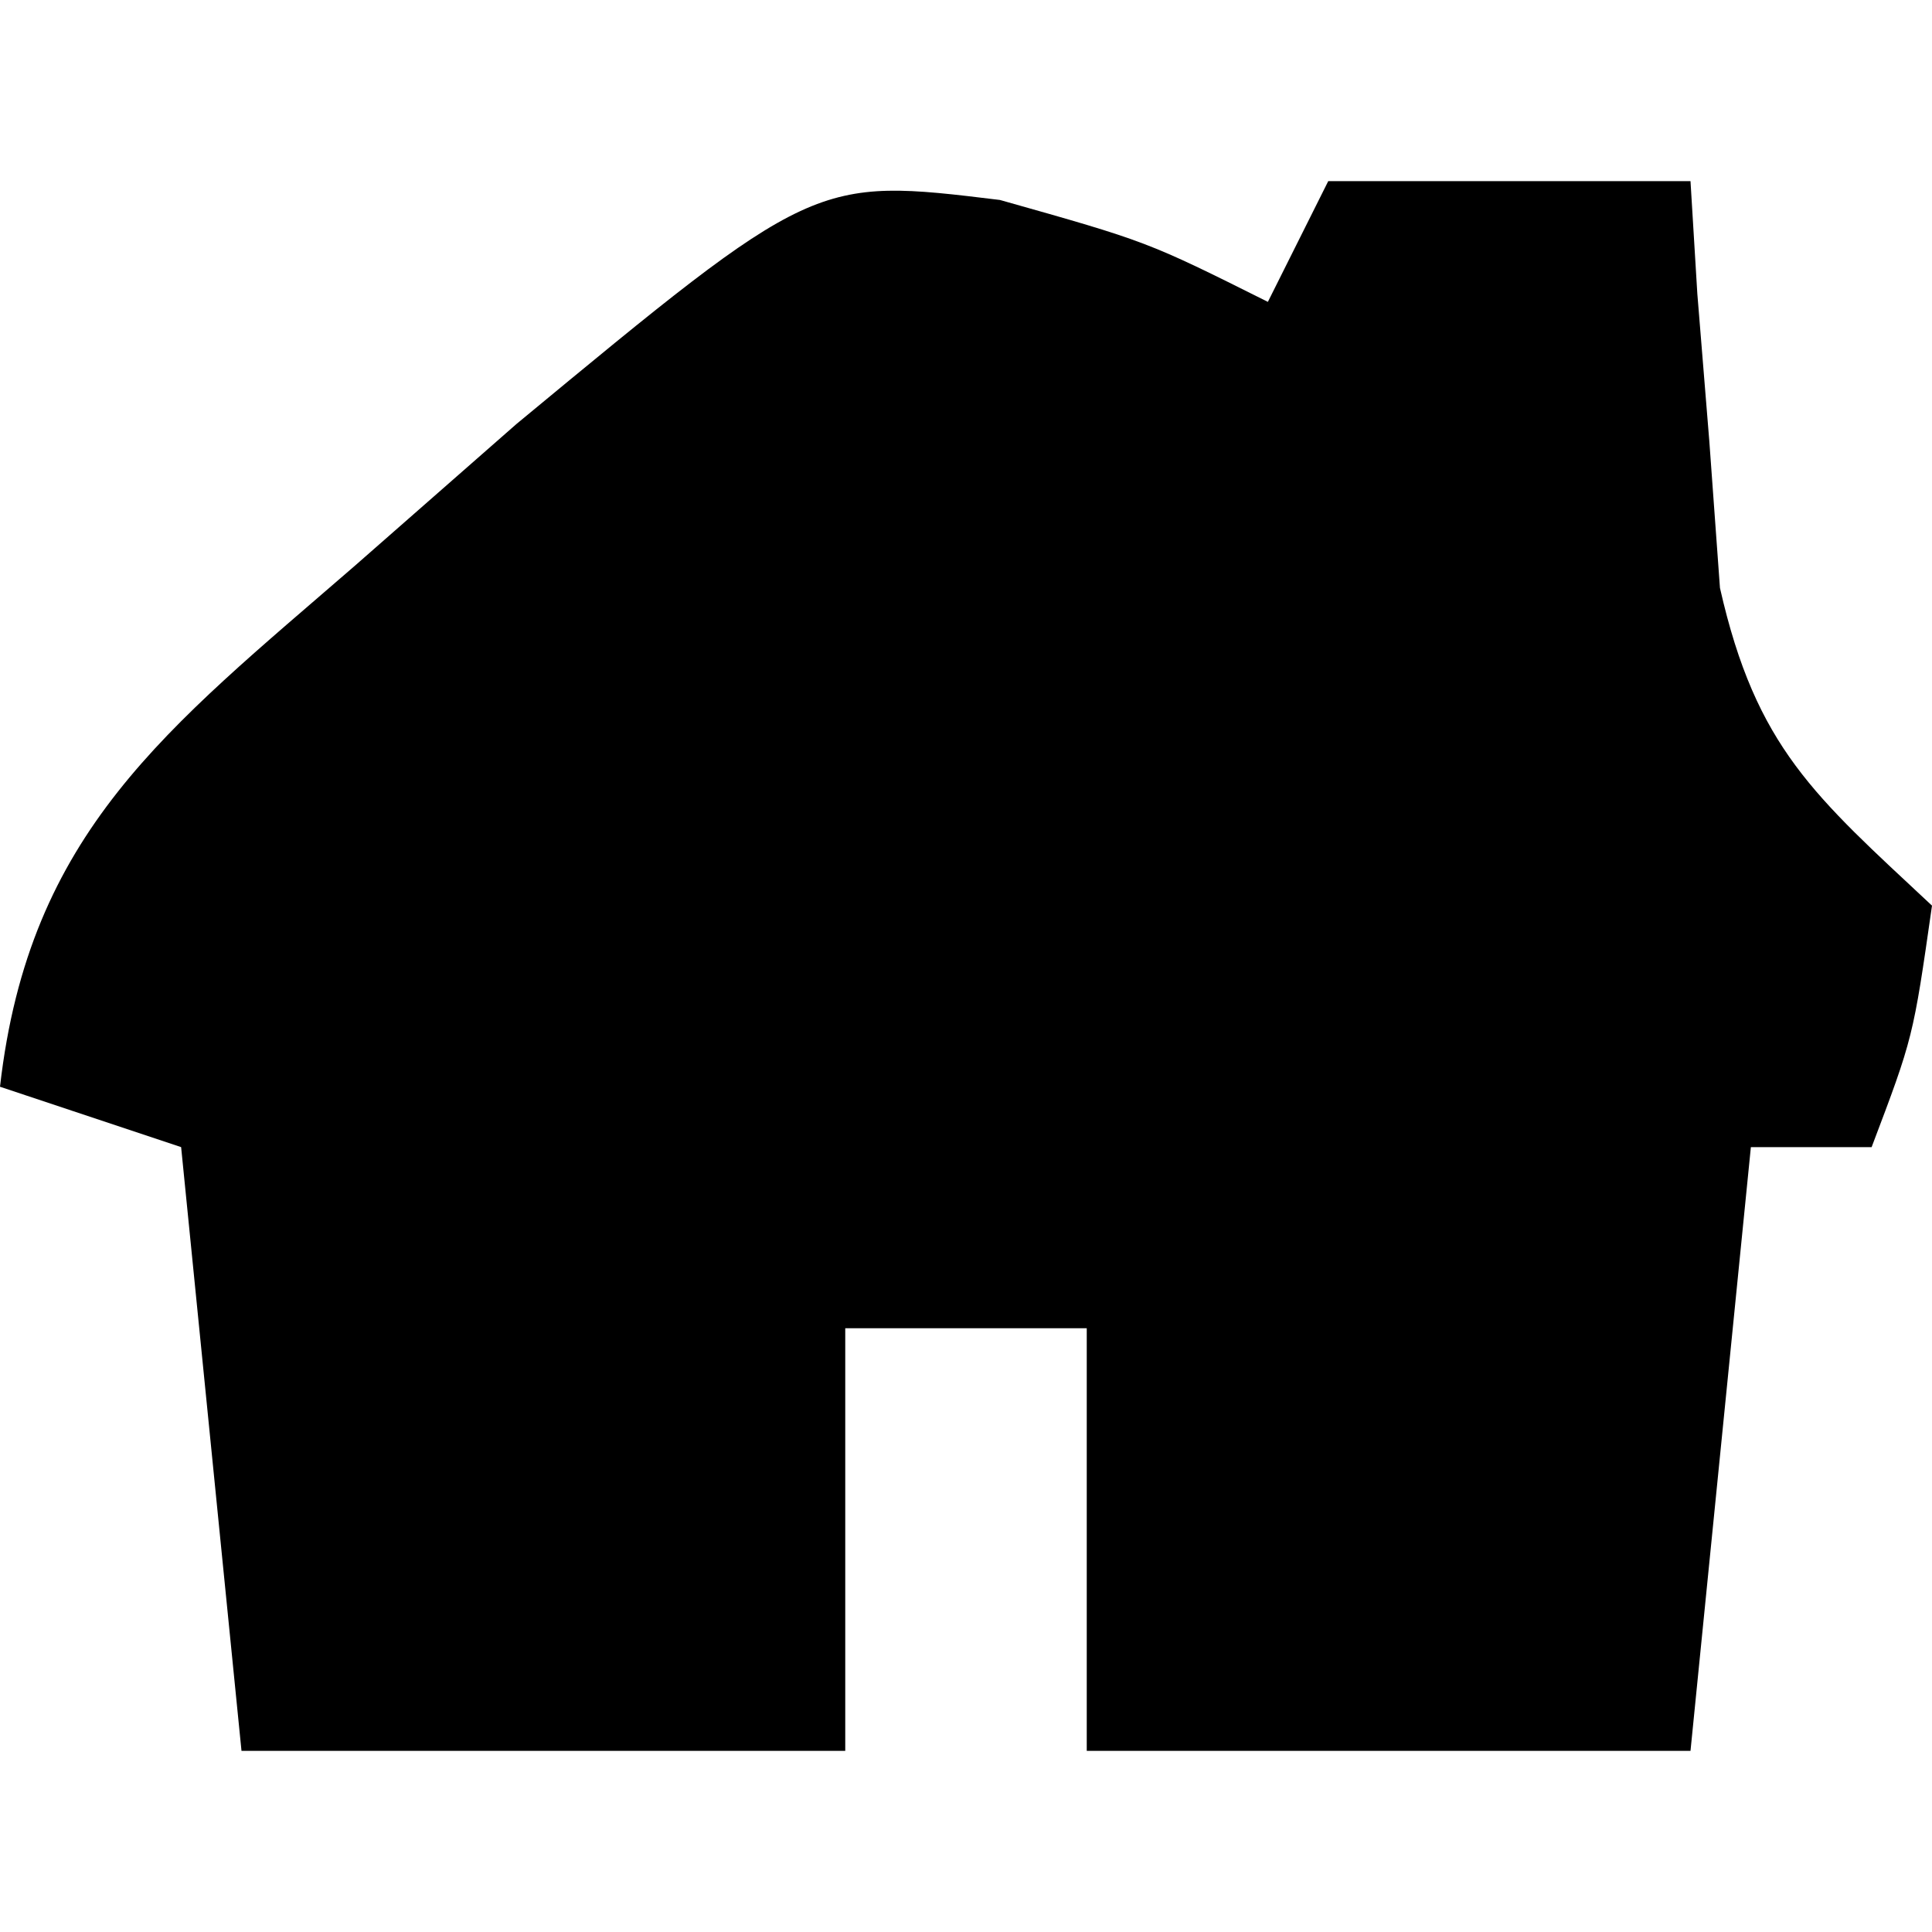 <?xml version="1.0" encoding="UTF-8"?>
<svg version="1.1" xmlns="http://www.w3.org/2000/svg" width="32" height="32">
<path d="M0 0 C2.438 0.688 2.438 0.688 4.438 1.688 C4.768 1.028 5.098 0.367 5.438 -0.312 C7.418 -0.312 9.398 -0.312 11.438 -0.312 C11.475 0.302 11.512 0.917 11.551 1.551 C11.649 2.763 11.649 2.763 11.75 4 C11.808 4.801 11.866 5.601 11.926 6.426 C12.525 9.075 13.496 9.873 15.438 11.688 C15.125 13.875 15.125 13.875 14.438 15.688 C13.777 15.688 13.117 15.688 12.438 15.688 C12.107 18.988 11.777 22.288 11.438 25.688 C8.137 25.688 4.838 25.688 1.438 25.688 C1.438 23.378 1.438 21.067 1.438 18.688 C0.117 18.688 -1.202 18.688 -2.562 18.688 C-2.562 20.997 -2.562 23.308 -2.562 25.688 C-5.862 25.688 -9.162 25.688 -12.562 25.688 C-12.893 22.387 -13.223 19.087 -13.562 15.688 C-14.553 15.357 -15.543 15.027 -16.562 14.688 C-16.081 10.467 -13.801 8.761 -10.688 6.062 C-9.803 5.286 -8.919 4.51 -8.008 3.711 C-3.071 -0.374 -3.071 -0.374 0 0 Z " fill="#000000" transform="translate(16.562,3.312)"/>
</svg>
